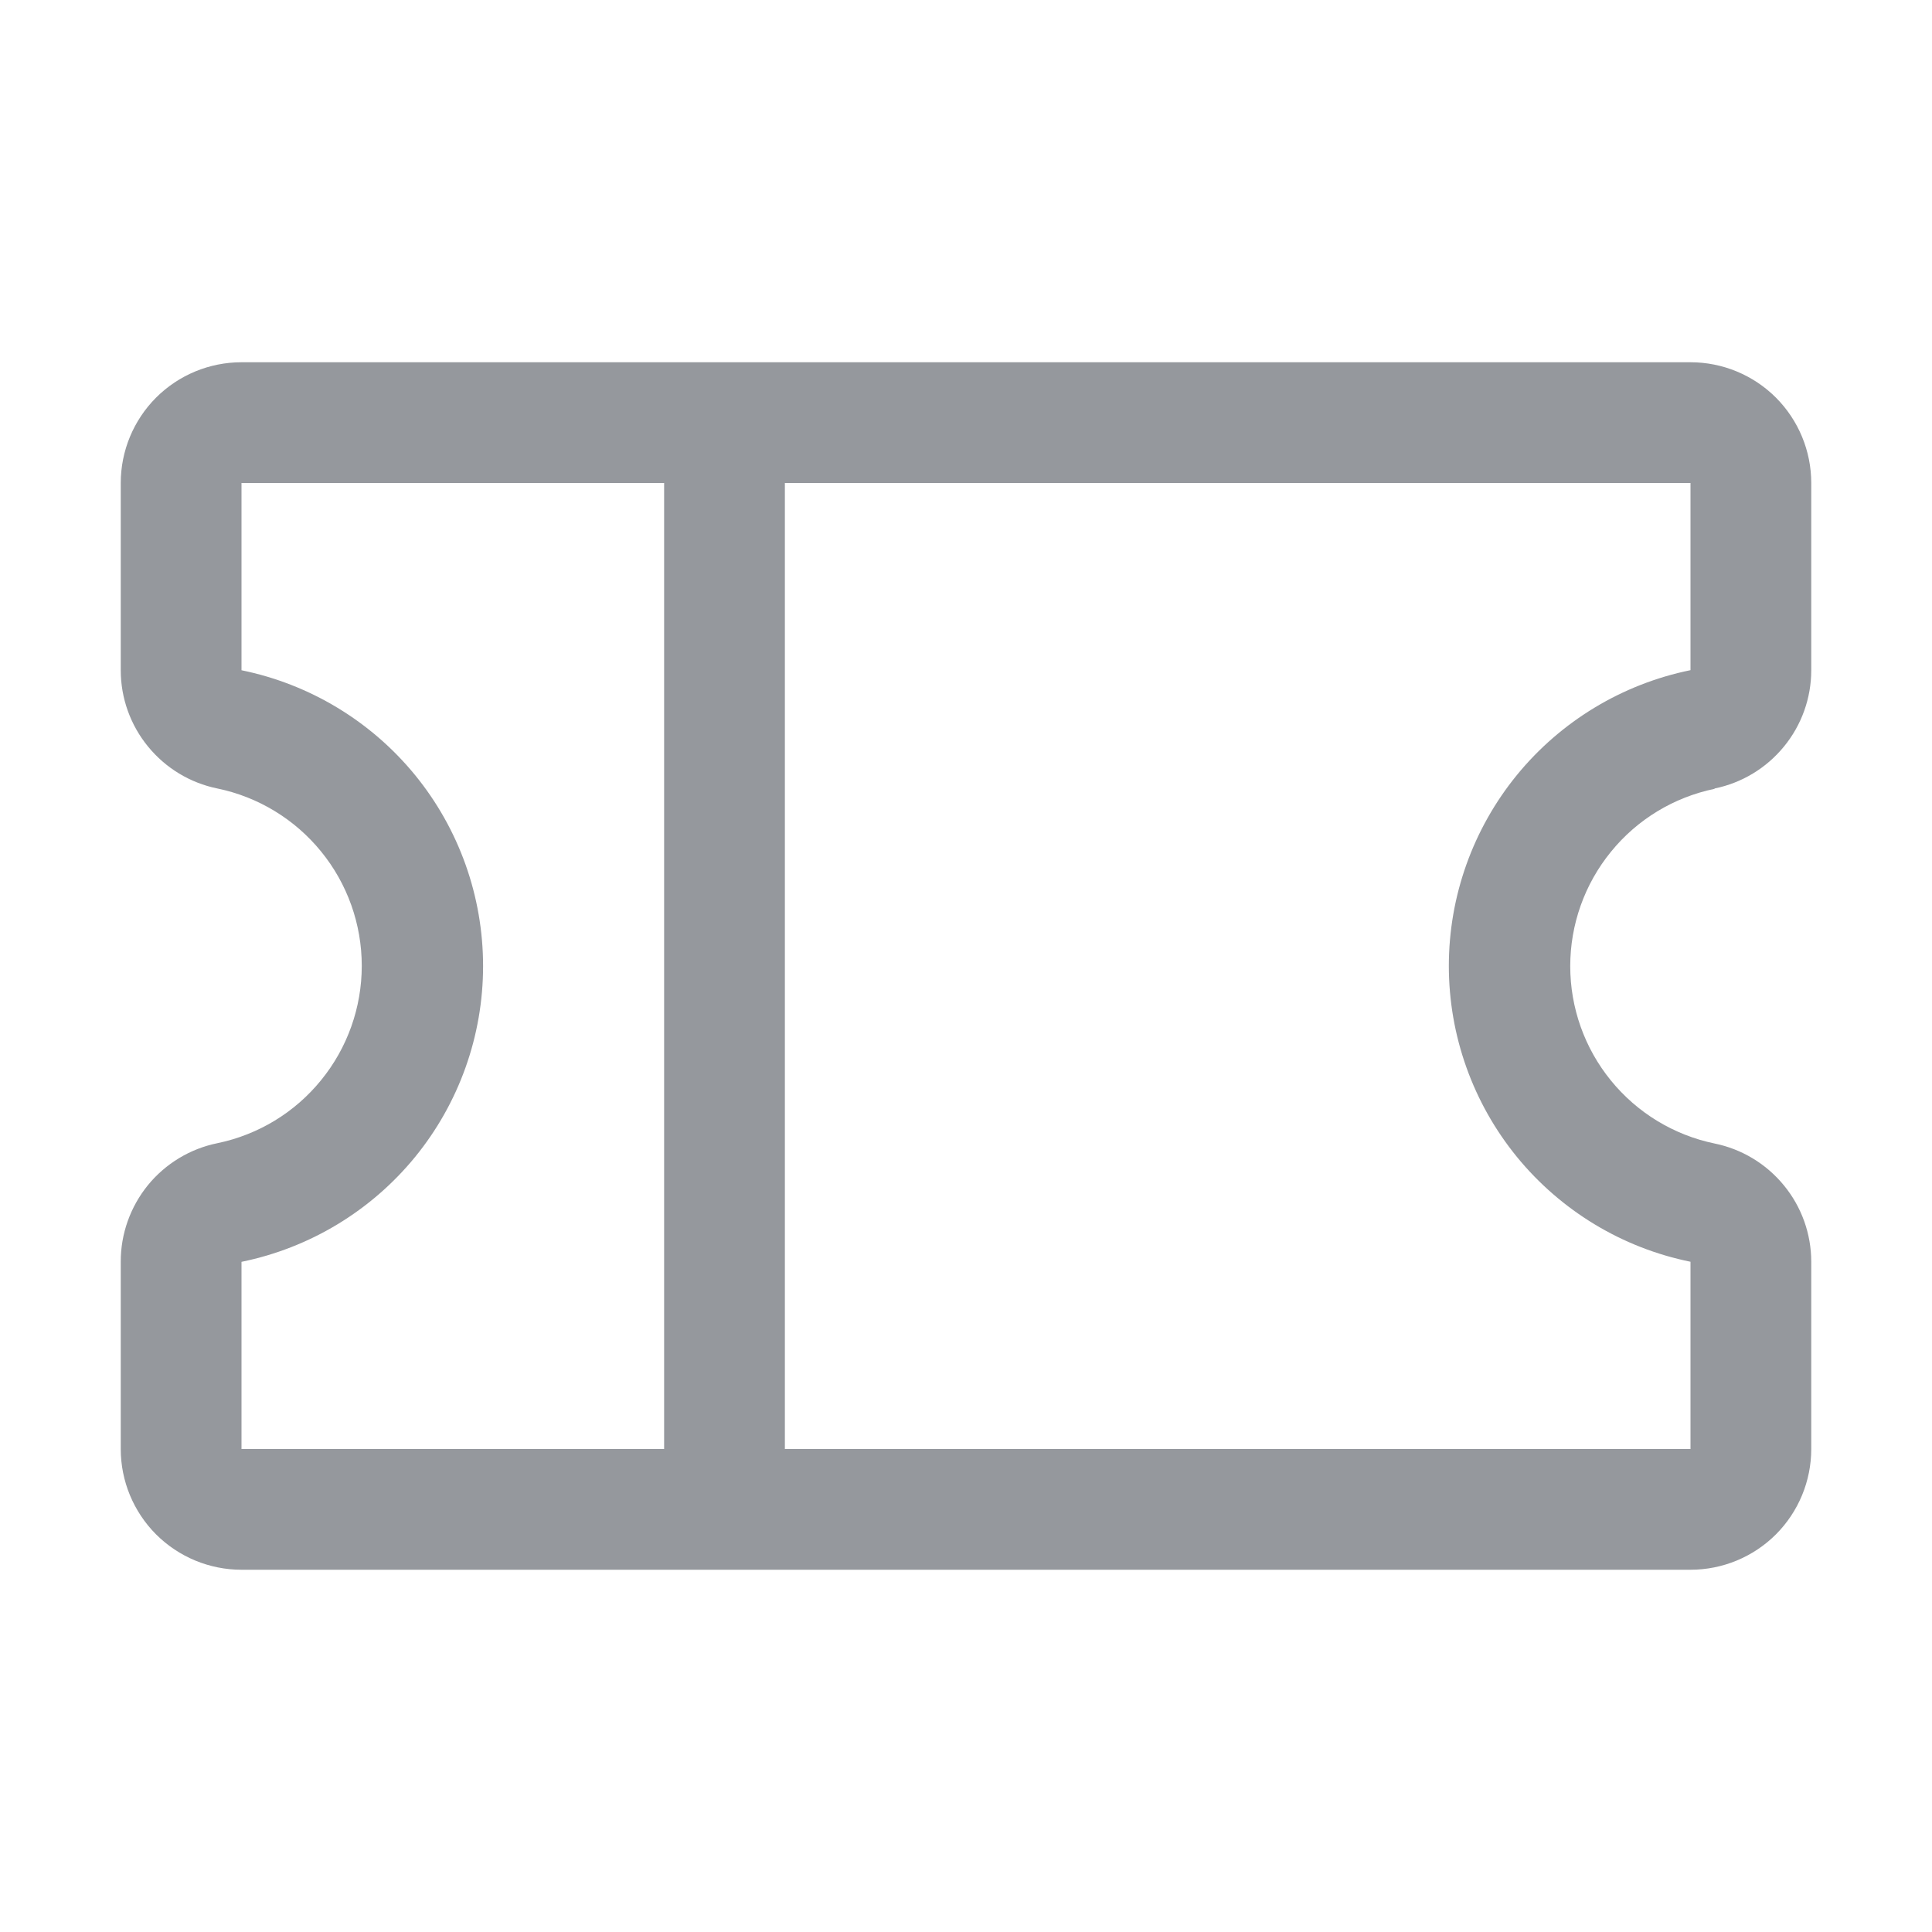 <svg width="24" height="24" viewBox="0 0 24 24" fill="none" xmlns="http://www.w3.org/2000/svg">
<path d="M21.299 9.795C21.638 9.726 21.942 9.542 22.161 9.274C22.38 9.007 22.5 8.672 22.5 8.326V6C22.5 5.602 22.342 5.221 22.061 4.939C21.779 4.658 21.398 4.5 21 4.5H3C2.602 4.5 2.221 4.658 1.939 4.939C1.658 5.221 1.5 5.602 1.5 6V8.326C1.5 8.672 1.62 9.007 1.839 9.274C2.058 9.542 2.362 9.726 2.701 9.795C3.208 9.9 3.663 10.177 3.989 10.578C4.316 10.979 4.494 11.481 4.494 11.998C4.494 12.515 4.316 13.017 3.989 13.418C3.663 13.82 3.208 14.096 2.701 14.201C2.361 14.27 2.056 14.455 1.837 14.723C1.619 14.992 1.499 15.328 1.5 15.674V18C1.5 18.398 1.658 18.779 1.939 19.061C2.221 19.342 2.602 19.5 3 19.5H21C21.398 19.5 21.779 19.342 22.061 19.061C22.342 18.779 22.5 18.398 22.5 18V15.674C22.5 15.328 22.38 14.993 22.161 14.726C21.942 14.458 21.638 14.274 21.299 14.205C20.792 14.1 20.337 13.823 20.011 13.422C19.684 13.021 19.506 12.519 19.506 12.002C19.506 11.485 19.684 10.983 20.011 10.582C20.337 10.18 20.792 9.904 21.299 9.799V9.795ZM3 15.675C3.847 15.502 4.609 15.042 5.156 14.373C5.703 13.703 6.001 12.865 6.001 12.001C6.001 11.136 5.703 10.298 5.156 9.628C4.609 8.959 3.847 8.499 3 8.326V6H8.25V18H3V15.675ZM21 15.675V18H9.75V6H21V8.325C20.153 8.498 19.391 8.958 18.844 9.627C18.297 10.297 17.998 11.135 17.998 11.999C17.998 12.864 18.297 13.702 18.844 14.372C19.391 15.041 20.153 15.502 21 15.674V15.675Z" fill="#95989D"/>
</svg>

